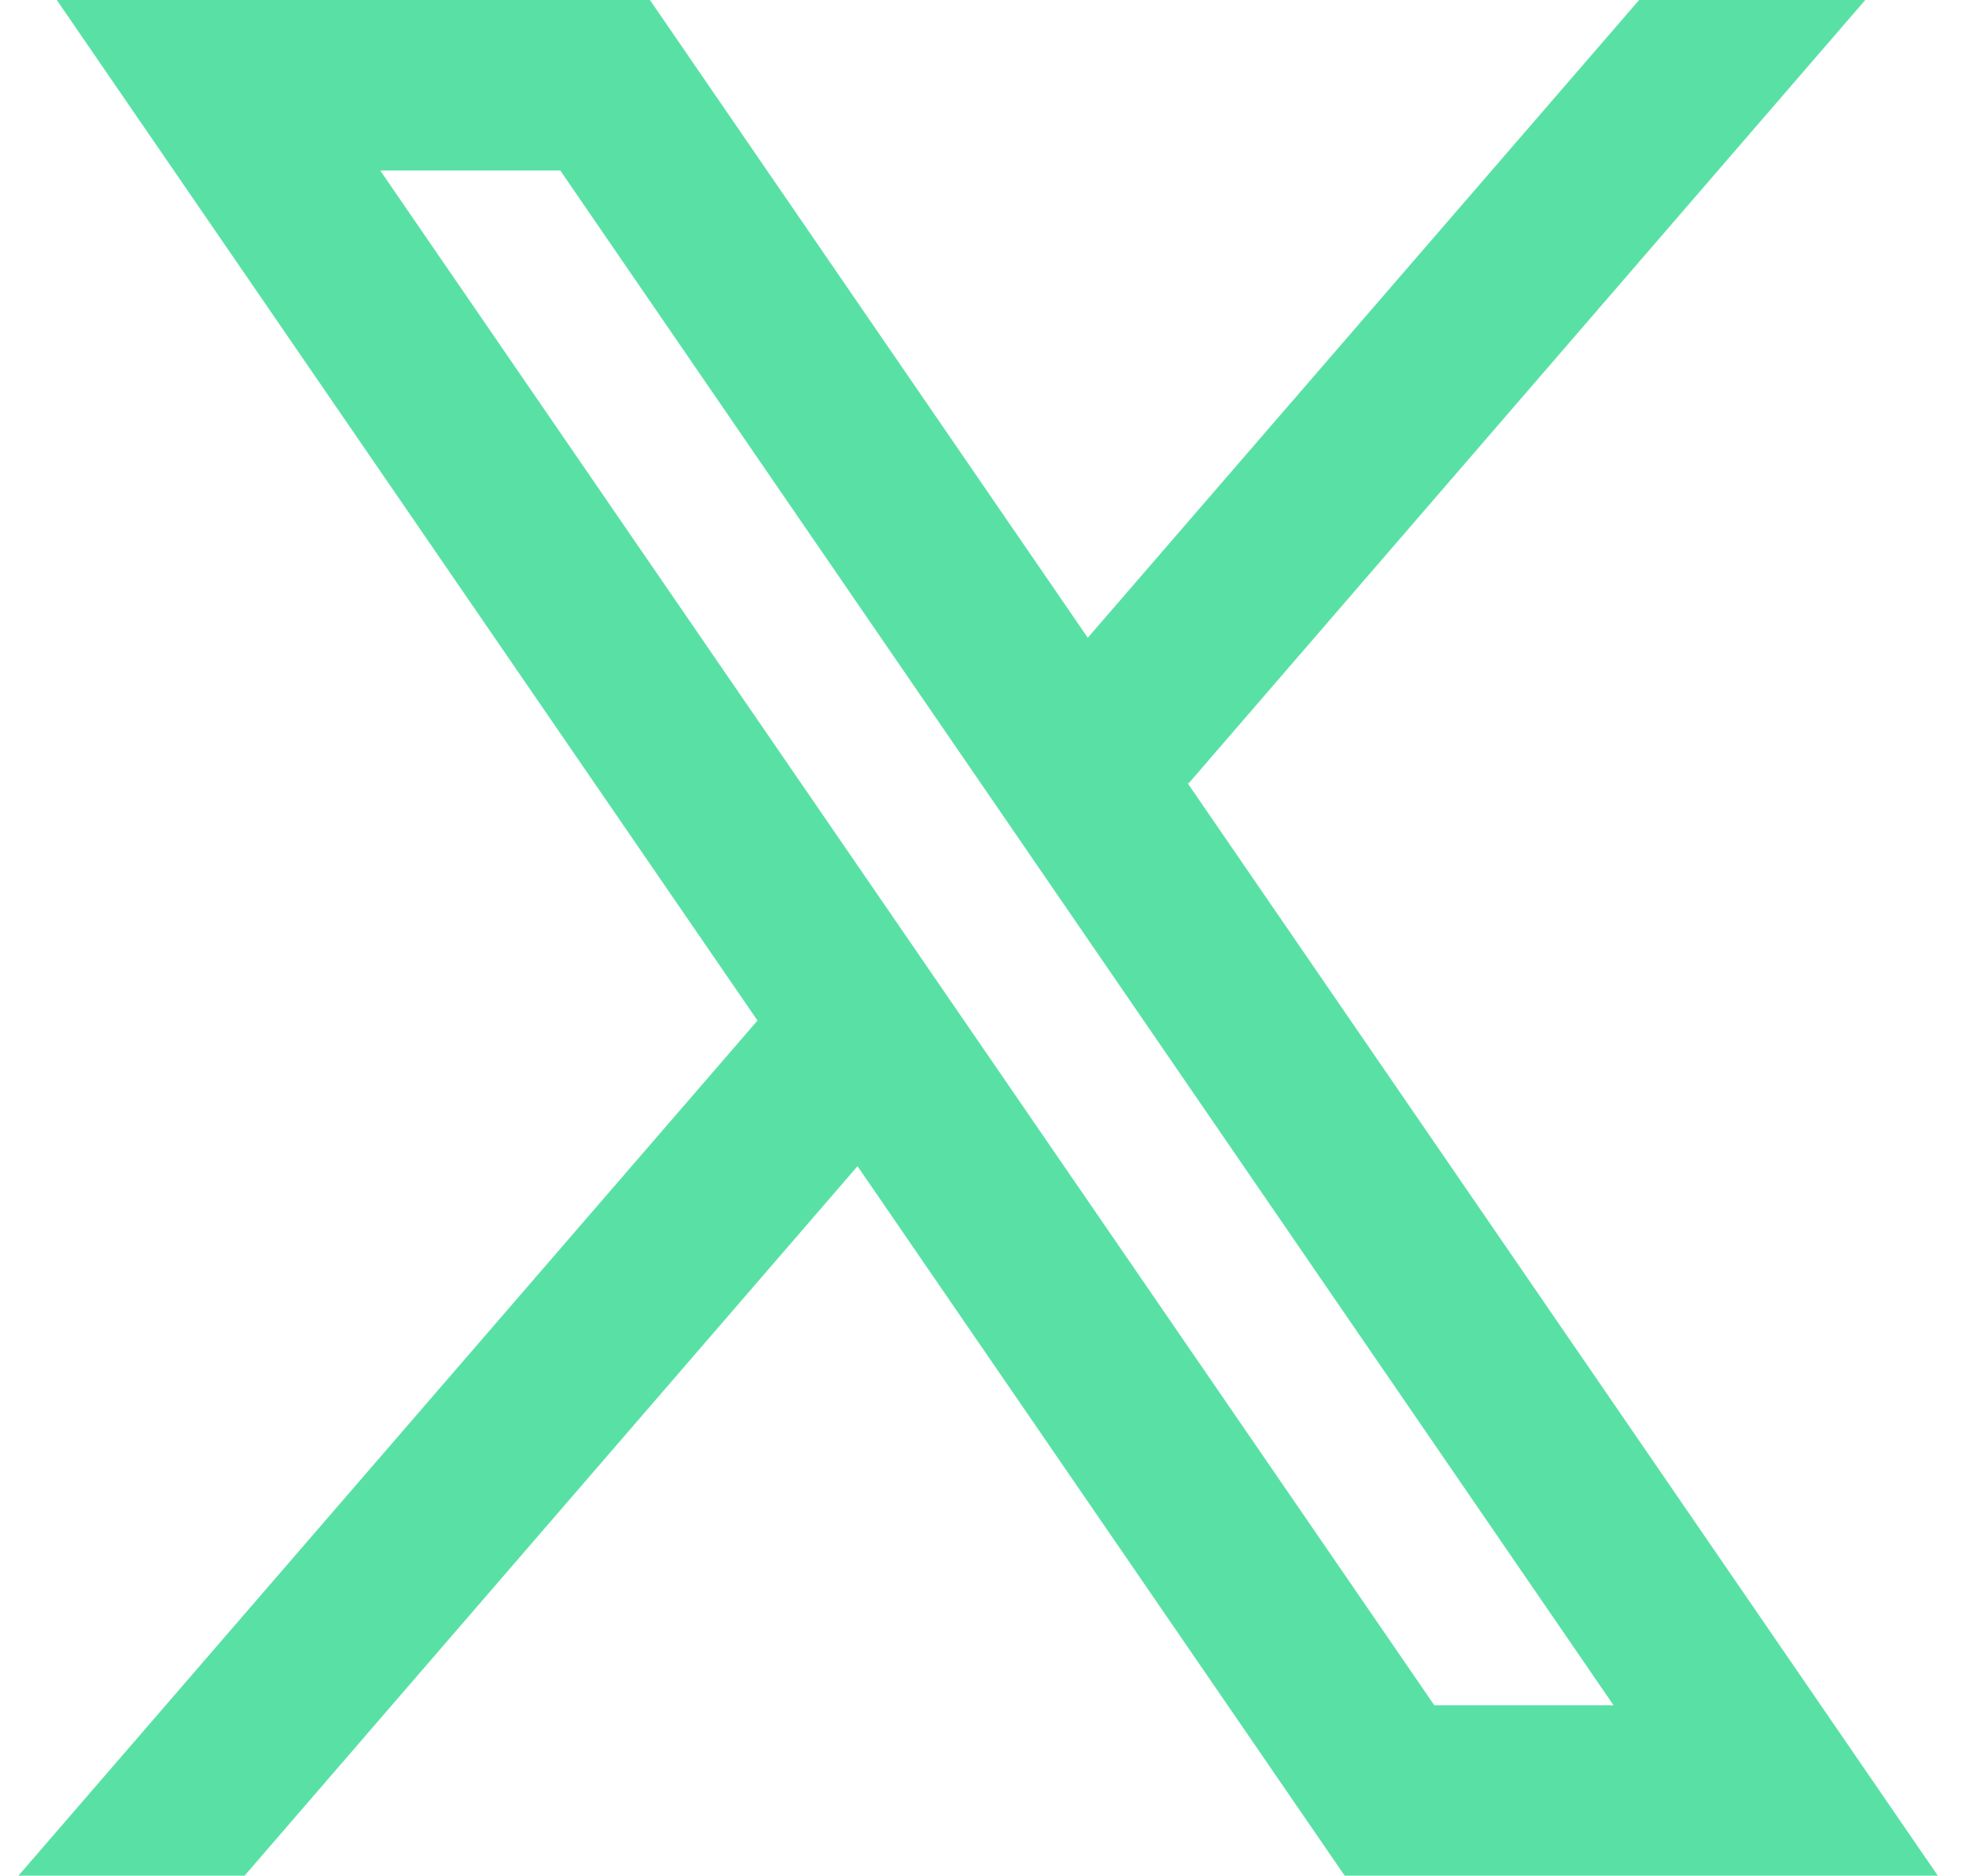 <svg width="38" height="36" viewBox="0 0 38 36" fill="none" xmlns="http://www.w3.org/2000/svg">
<path fill-rule="evenodd" clip-rule="evenodd" d="M37.172 35.988L22.773 15.014L22.798 15.033L35.78 0H31.442L20.866 12.236L12.467 0H1.089L14.532 19.583L14.53 19.581L0.353 35.988H4.691L16.449 22.375L25.794 35.988H37.172ZM10.748 3.272L30.951 32.717H27.513L7.294 3.272H10.748Z" fill="#59E1A5"/>
</svg>
